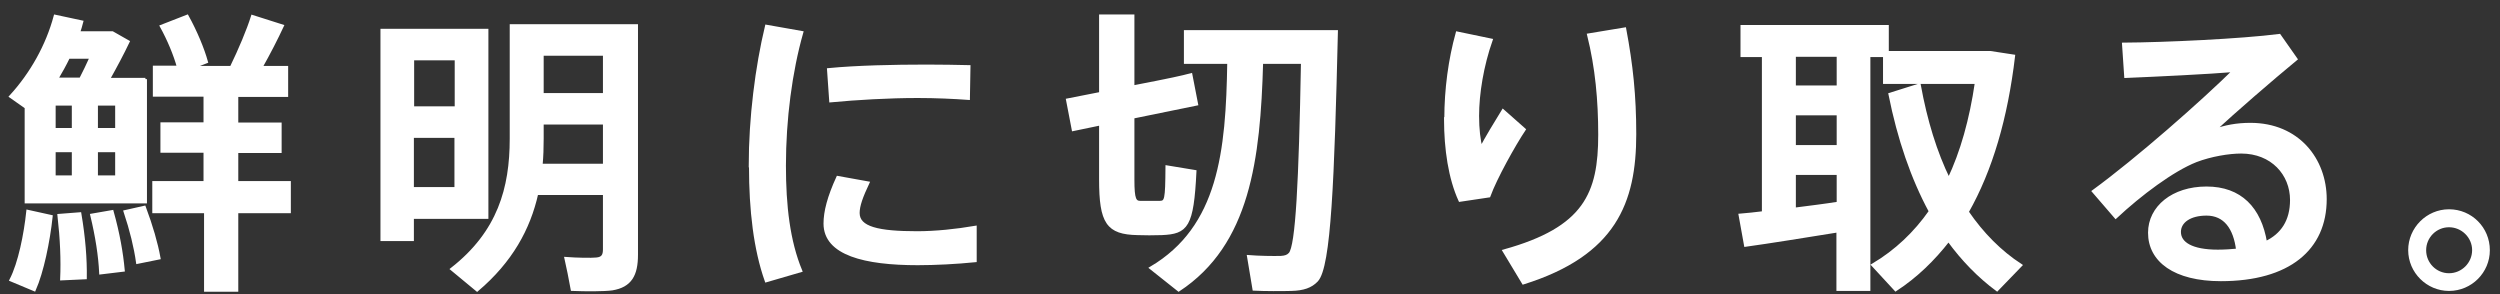 <svg width="153" height="18" viewBox="0 0 153 18" fill="none" xmlns="http://www.w3.org/2000/svg">
<rect x="0" y="0" width="153" height="18" fill="#333333" stroke="none"/>
<path d="M8.9 4.842V12.355H1.603V6.567L0.658 5.904C1.935 4.511 2.897 2.786 3.378 0.995L5.003 1.343C4.953 1.559 4.87 1.791 4.804 2.007H6.114H6.446H6.877L7.839 2.554C7.507 3.25 7.076 4.063 6.628 4.859H8.9V4.842ZM3.129 13.25C2.963 14.793 2.582 16.634 2.101 17.728L0.675 17.131C1.205 16.103 1.554 14.345 1.703 12.935L3.129 13.25ZM3.312 7.927H4.489V6.368H3.312V7.927ZM3.312 10.829H4.489V9.221H3.312V10.829ZM4.937 4.842C5.152 4.428 5.368 3.98 5.584 3.499H4.191C3.975 3.947 3.726 4.395 3.461 4.842H4.937ZM4.887 13.085C5.136 14.56 5.235 15.854 5.219 16.998L3.776 17.065C3.826 15.92 3.776 14.643 3.61 13.184L4.887 13.085ZM6.861 12.952C7.242 14.312 7.441 15.473 7.54 16.534L6.164 16.7C6.114 15.655 5.932 14.478 5.617 13.168L6.861 12.952ZM7.142 7.927V6.368H5.899V7.927H7.142ZM7.142 10.829V9.221H5.899V10.829H7.142ZM8.834 12.687C9.265 13.847 9.564 14.876 9.73 15.788L8.419 16.053C8.287 15.124 8.038 14.096 7.657 12.952L8.834 12.687ZM12.549 11.161V9.254H9.912V7.579H12.549V5.821H9.448V4.113H10.924C10.708 3.333 10.326 2.421 9.879 1.609L11.454 0.995C11.985 1.957 12.416 3.002 12.632 3.781L11.736 4.129H14.157C14.688 3.035 15.186 1.857 15.451 1.012L17.275 1.592C16.927 2.338 16.462 3.25 15.965 4.129H17.541V5.837H14.489V7.595H17.142V9.27H14.489V11.177H17.706V12.952H14.489V17.761H12.582V12.952H9.414V11.177H12.549V11.161Z" fill="white" stroke="white" stroke-width="0.188" stroke-miterlimit="10"/>
<path d="M25.236 1.857H29.796V13.3H25.236V14.66H23.378V1.857H24.324H25.236ZM27.922 6.6V3.599H25.252V6.6H27.922ZM25.236 8.342V11.542H27.906V8.342H25.236ZM32.848 11.841C32.367 13.997 31.272 15.987 29.199 17.745L27.657 16.468C30.543 14.212 31.289 11.509 31.289 8.491V1.575H32.184H33.179H36.994H37.922H38.951V15.589C38.951 16.816 38.586 17.496 37.458 17.678C36.977 17.745 35.849 17.745 35.02 17.711C34.888 16.982 34.772 16.418 34.639 15.821C35.285 15.871 36.198 15.887 36.496 15.854C36.894 15.821 36.994 15.622 36.994 15.257V11.841H32.848ZM36.994 10.116V7.529H33.179V8.491C33.179 9.038 33.163 9.569 33.113 10.116H36.994ZM36.994 5.788V3.317H33.179V5.788H36.994Z" fill="white" stroke="white" stroke-width="0.188" stroke-miterlimit="10"/>
<path d="M45.916 10.149C45.916 7.214 46.313 4.096 46.91 1.609L49.066 1.99C48.386 4.378 48.005 7.297 48.005 10.133C48.005 12.604 48.254 14.759 49 16.567L46.894 17.181C46.214 15.257 45.932 12.869 45.932 10.182V10.149H45.916ZM59.68 15.954C58.519 16.07 57.226 16.136 56.164 16.136C52.931 16.136 50.493 15.539 50.493 13.682C50.493 12.952 50.725 12.056 51.272 10.862L53.113 11.194C52.715 12.04 52.516 12.587 52.516 13.035C52.516 13.963 53.743 14.245 56.131 14.245C57.242 14.245 58.519 14.113 59.68 13.914V15.954ZM56.728 4.046C57.607 4.046 58.552 4.063 59.299 4.08L59.265 6.02C58.37 5.954 57.259 5.904 56.164 5.904C54.39 5.904 52.416 6.02 50.841 6.169L50.708 4.262C52.433 4.096 54.705 4.046 56.712 4.046H56.728Z" fill="white" stroke="white" stroke-width="0.188" stroke-miterlimit="10"/>
<path d="M67.358 5.721V0.978H69.332V5.323C71.736 4.859 72.317 4.726 72.881 4.577L73.229 6.368L69.332 7.164V10.995C69.332 12.222 69.448 12.388 69.813 12.388C70.111 12.388 70.642 12.388 70.973 12.388C71.371 12.371 71.405 12.255 71.421 10.216L73.129 10.498C72.963 13.864 72.632 14.229 71.09 14.295C70.642 14.312 70.012 14.312 69.63 14.295C67.789 14.262 67.358 13.632 67.358 10.978V7.579L65.683 7.927L65.335 6.119L67.358 5.721ZM72.134 17.745L70.443 16.401C74.655 13.914 75.119 9.27 75.202 3.814H72.549V1.94H79.746H80.808H81.786C81.57 10.929 81.371 16.335 80.575 17.164C80.227 17.529 79.763 17.695 79.017 17.711C78.486 17.728 77.391 17.728 76.745 17.695L76.413 15.705C77.01 15.755 77.988 15.771 78.403 15.755C78.652 15.738 78.817 15.688 78.95 15.539C79.381 15.075 79.58 11.128 79.713 3.814H77.209C77.043 9.751 76.413 14.925 72.134 17.745Z" fill="white" stroke="white" stroke-width="0.188" stroke-miterlimit="10"/>
<path d="M88.486 7.264C88.486 5.456 88.735 3.632 89.182 2.023L91.255 2.454C90.708 4.013 90.426 5.721 90.426 7.098C90.426 7.894 90.509 8.607 90.642 9.071C90.924 8.524 91.604 7.396 91.985 6.783L93.278 7.927C92.648 8.872 91.521 10.896 91.123 11.99L89.348 12.255C88.735 10.912 88.469 9.121 88.469 7.297V7.264H88.486ZM99.431 1.774C99.846 3.98 100.045 5.854 100.045 8.209C100.045 12.388 98.817 15.556 93.229 17.313L92.051 15.357C97.026 13.98 97.905 11.841 97.905 8.242C97.905 6.136 97.723 4.146 97.225 2.139L99.431 1.774Z" fill="white" stroke="white" stroke-width="0.188" stroke-miterlimit="10"/>
<path d="M107.922 13.018V3.4H106.612V1.625H115.501V3.217H121.206H121.604H121.819L123.229 3.433C122.781 7.214 121.853 10.398 120.393 12.969C121.322 14.328 122.416 15.423 123.66 16.235L122.217 17.728C121.123 16.915 120.128 15.904 119.249 14.693C118.32 15.887 117.259 16.915 116.015 17.728L114.622 16.219C116.048 15.373 117.209 14.262 118.138 12.935C117.043 10.912 116.214 8.507 115.667 5.771L117.458 5.207C117.856 7.396 118.453 9.337 119.266 10.995C120.062 9.32 120.625 7.33 120.957 5.041H115.335V3.4H114.373V17.711H112.483V14.129C110.625 14.428 108.271 14.809 106.828 15.008L106.496 13.168C106.911 13.134 107.392 13.085 107.922 13.018ZM112.499 5.323V3.383H109.813V5.323H112.499ZM112.499 8.972V6.965H109.813V8.972H112.499ZM112.499 12.438V10.614H109.813V12.803C110.725 12.687 111.67 12.57 112.499 12.438Z" fill="white" stroke="white" stroke-width="0.188" stroke-miterlimit="10"/>
<path d="M139.498 2.172L140.51 3.615C139.001 4.859 136.762 6.799 135.452 8.01C136.181 7.745 136.894 7.612 137.724 7.612C140.642 7.612 142.301 9.768 142.301 12.189C142.301 15.224 140.078 17.114 135.916 17.114C133.097 17.114 131.554 15.954 131.554 14.245C131.554 12.687 132.981 11.509 135.037 11.509C137.11 11.509 138.304 12.753 138.652 14.859C139.68 14.378 140.244 13.516 140.244 12.239C140.244 10.647 139.05 9.303 137.16 9.303C136.397 9.303 135.302 9.486 134.39 9.834C132.964 10.398 130.991 11.874 129.481 13.284L128.122 11.708C130.825 9.735 134.755 6.269 136.745 4.312C135.17 4.444 132.069 4.594 130.095 4.677L129.962 2.703C132.549 2.687 137.143 2.471 139.498 2.172ZM135.037 13.101C134.025 13.101 133.379 13.549 133.379 14.196C133.379 14.892 134.125 15.373 135.734 15.373C136.165 15.373 136.579 15.34 136.944 15.307C136.778 13.947 136.165 13.101 135.037 13.101Z" fill="white" stroke="white" stroke-width="0.188" stroke-miterlimit="10"/>
<path d="M152.284 15.323C152.284 16.617 151.223 17.711 149.879 17.711C148.569 17.711 147.475 16.634 147.475 15.307C147.475 13.997 148.553 12.902 149.879 12.902C151.223 12.902 152.284 13.98 152.284 15.307V15.323ZM148.387 15.323C148.387 16.136 149.05 16.816 149.879 16.816C150.708 16.816 151.388 16.136 151.388 15.307C151.388 14.494 150.708 13.814 149.879 13.814C149.05 13.814 148.387 14.494 148.387 15.307V15.323Z" fill="white" stroke="white" stroke-width="0.188" stroke-miterlimit="10"/>
</svg>
